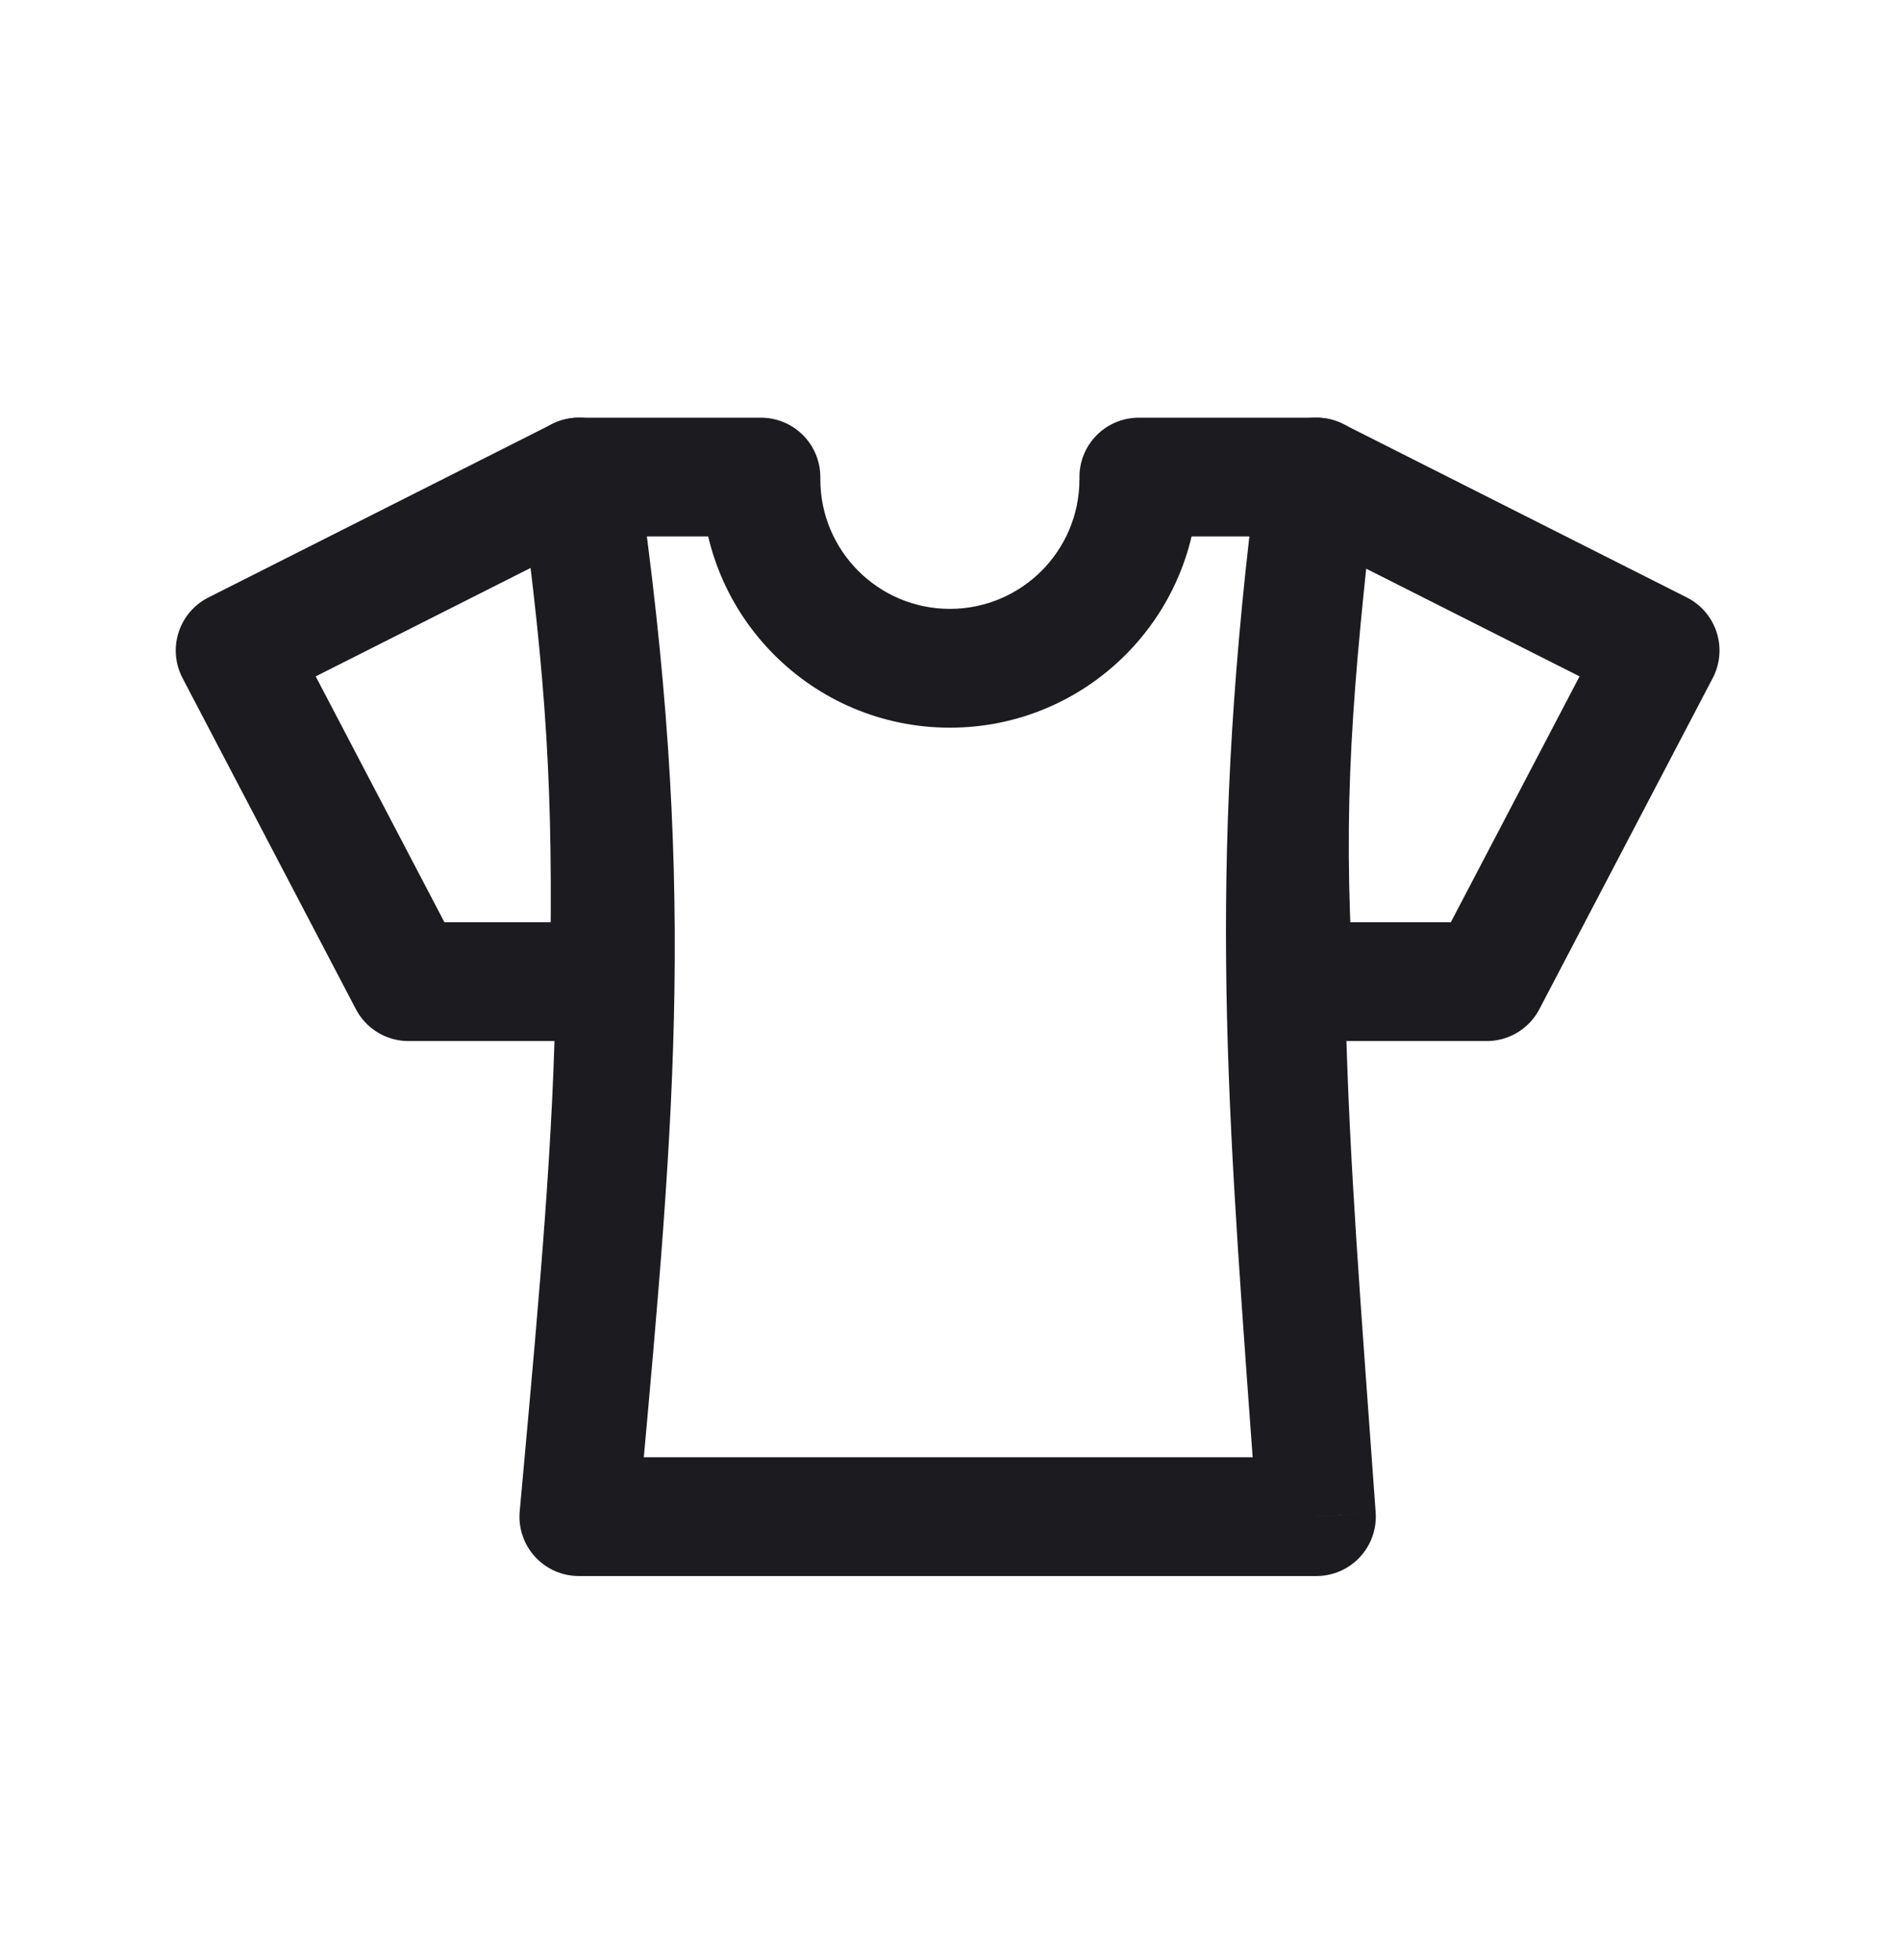 <svg width="32" height="33" viewBox="0 0 32 33" fill="none" xmlns="http://www.w3.org/2000/svg">
<path d="M19.18 8.032V7.032C18.912 7.032 18.656 7.139 18.468 7.329C18.28 7.519 18.177 7.776 18.18 8.043L19.18 8.032ZM22.172 8.032L23.164 8.16C23.201 7.875 23.113 7.588 22.923 7.372C22.733 7.156 22.46 7.032 22.172 7.032V8.032ZM22.069 24.114L23.066 24.041L22.069 24.114ZM22.172 25.534V26.534C22.45 26.534 22.715 26.418 22.904 26.215C23.093 26.012 23.189 25.739 23.169 25.462L22.172 25.534ZM9.749 25.534L8.753 25.444C8.727 25.723 8.821 26.001 9.01 26.208C9.2 26.416 9.468 26.534 9.749 26.534V25.534ZM9.8 24.963L8.805 24.872L9.8 24.963ZM9.749 8.032V7.032C9.458 7.032 9.182 7.158 8.992 7.377C8.803 7.597 8.717 7.888 8.759 8.175L9.749 8.032ZM12.816 8.032L13.816 8.043C13.819 7.776 13.715 7.519 13.527 7.329C13.339 7.139 13.083 7.032 12.816 7.032V8.032ZM18.18 8.069C18.18 9.274 17.203 10.251 15.998 10.251V12.251C18.307 12.251 20.18 10.379 20.18 8.069H18.18ZM18.18 8.043C18.18 8.052 18.18 8.061 18.18 8.069H20.18C20.18 8.053 20.18 8.037 20.18 8.02L18.18 8.043ZM19.18 9.032H22.172V7.032H19.18V9.032ZM21.18 7.903C20.35 14.303 20.633 18.166 21.072 24.187L23.066 24.041C22.629 18.038 22.361 14.347 23.164 8.16L21.18 7.903ZM21.072 24.187C21.105 24.646 21.14 25.118 21.175 25.605L23.169 25.462C23.134 24.974 23.1 24.501 23.066 24.041L21.072 24.187ZM22.172 24.534H9.749V26.534H22.172V24.534ZM10.744 25.624C10.762 25.432 10.779 25.241 10.796 25.053L8.805 24.872C8.787 25.06 8.77 25.251 8.753 25.444L10.744 25.624ZM10.796 25.053C11.381 18.625 11.733 14.76 10.738 7.888L8.759 8.175C9.719 14.803 9.386 18.473 8.805 24.872L10.796 25.053ZM9.749 9.032H12.816V7.032H9.749V9.032ZM13.816 8.069C13.816 8.061 13.816 8.052 13.816 8.043L11.816 8.02C11.816 8.037 11.816 8.053 11.816 8.069H13.816ZM15.998 10.251C14.793 10.251 13.816 9.274 13.816 8.069H11.816C11.816 10.379 13.688 12.251 15.998 12.251V10.251Z" fill="#1C1B1F"/>
<path d="M3.96 10.952L9.749 8.032C10.206 11.431 10.322 13.292 10.262 16.527H6.88L3.96 10.952Z" stroke="#1C1B1F" stroke-width="2" stroke-linejoin="round"/>
<path d="M27.96 10.952L22.172 8.032C21.774 11.575 21.608 13.496 21.79 16.527H25.04L27.96 10.952Z" stroke="#1C1B1F" stroke-width="2" stroke-linejoin="round"/>
</svg>
